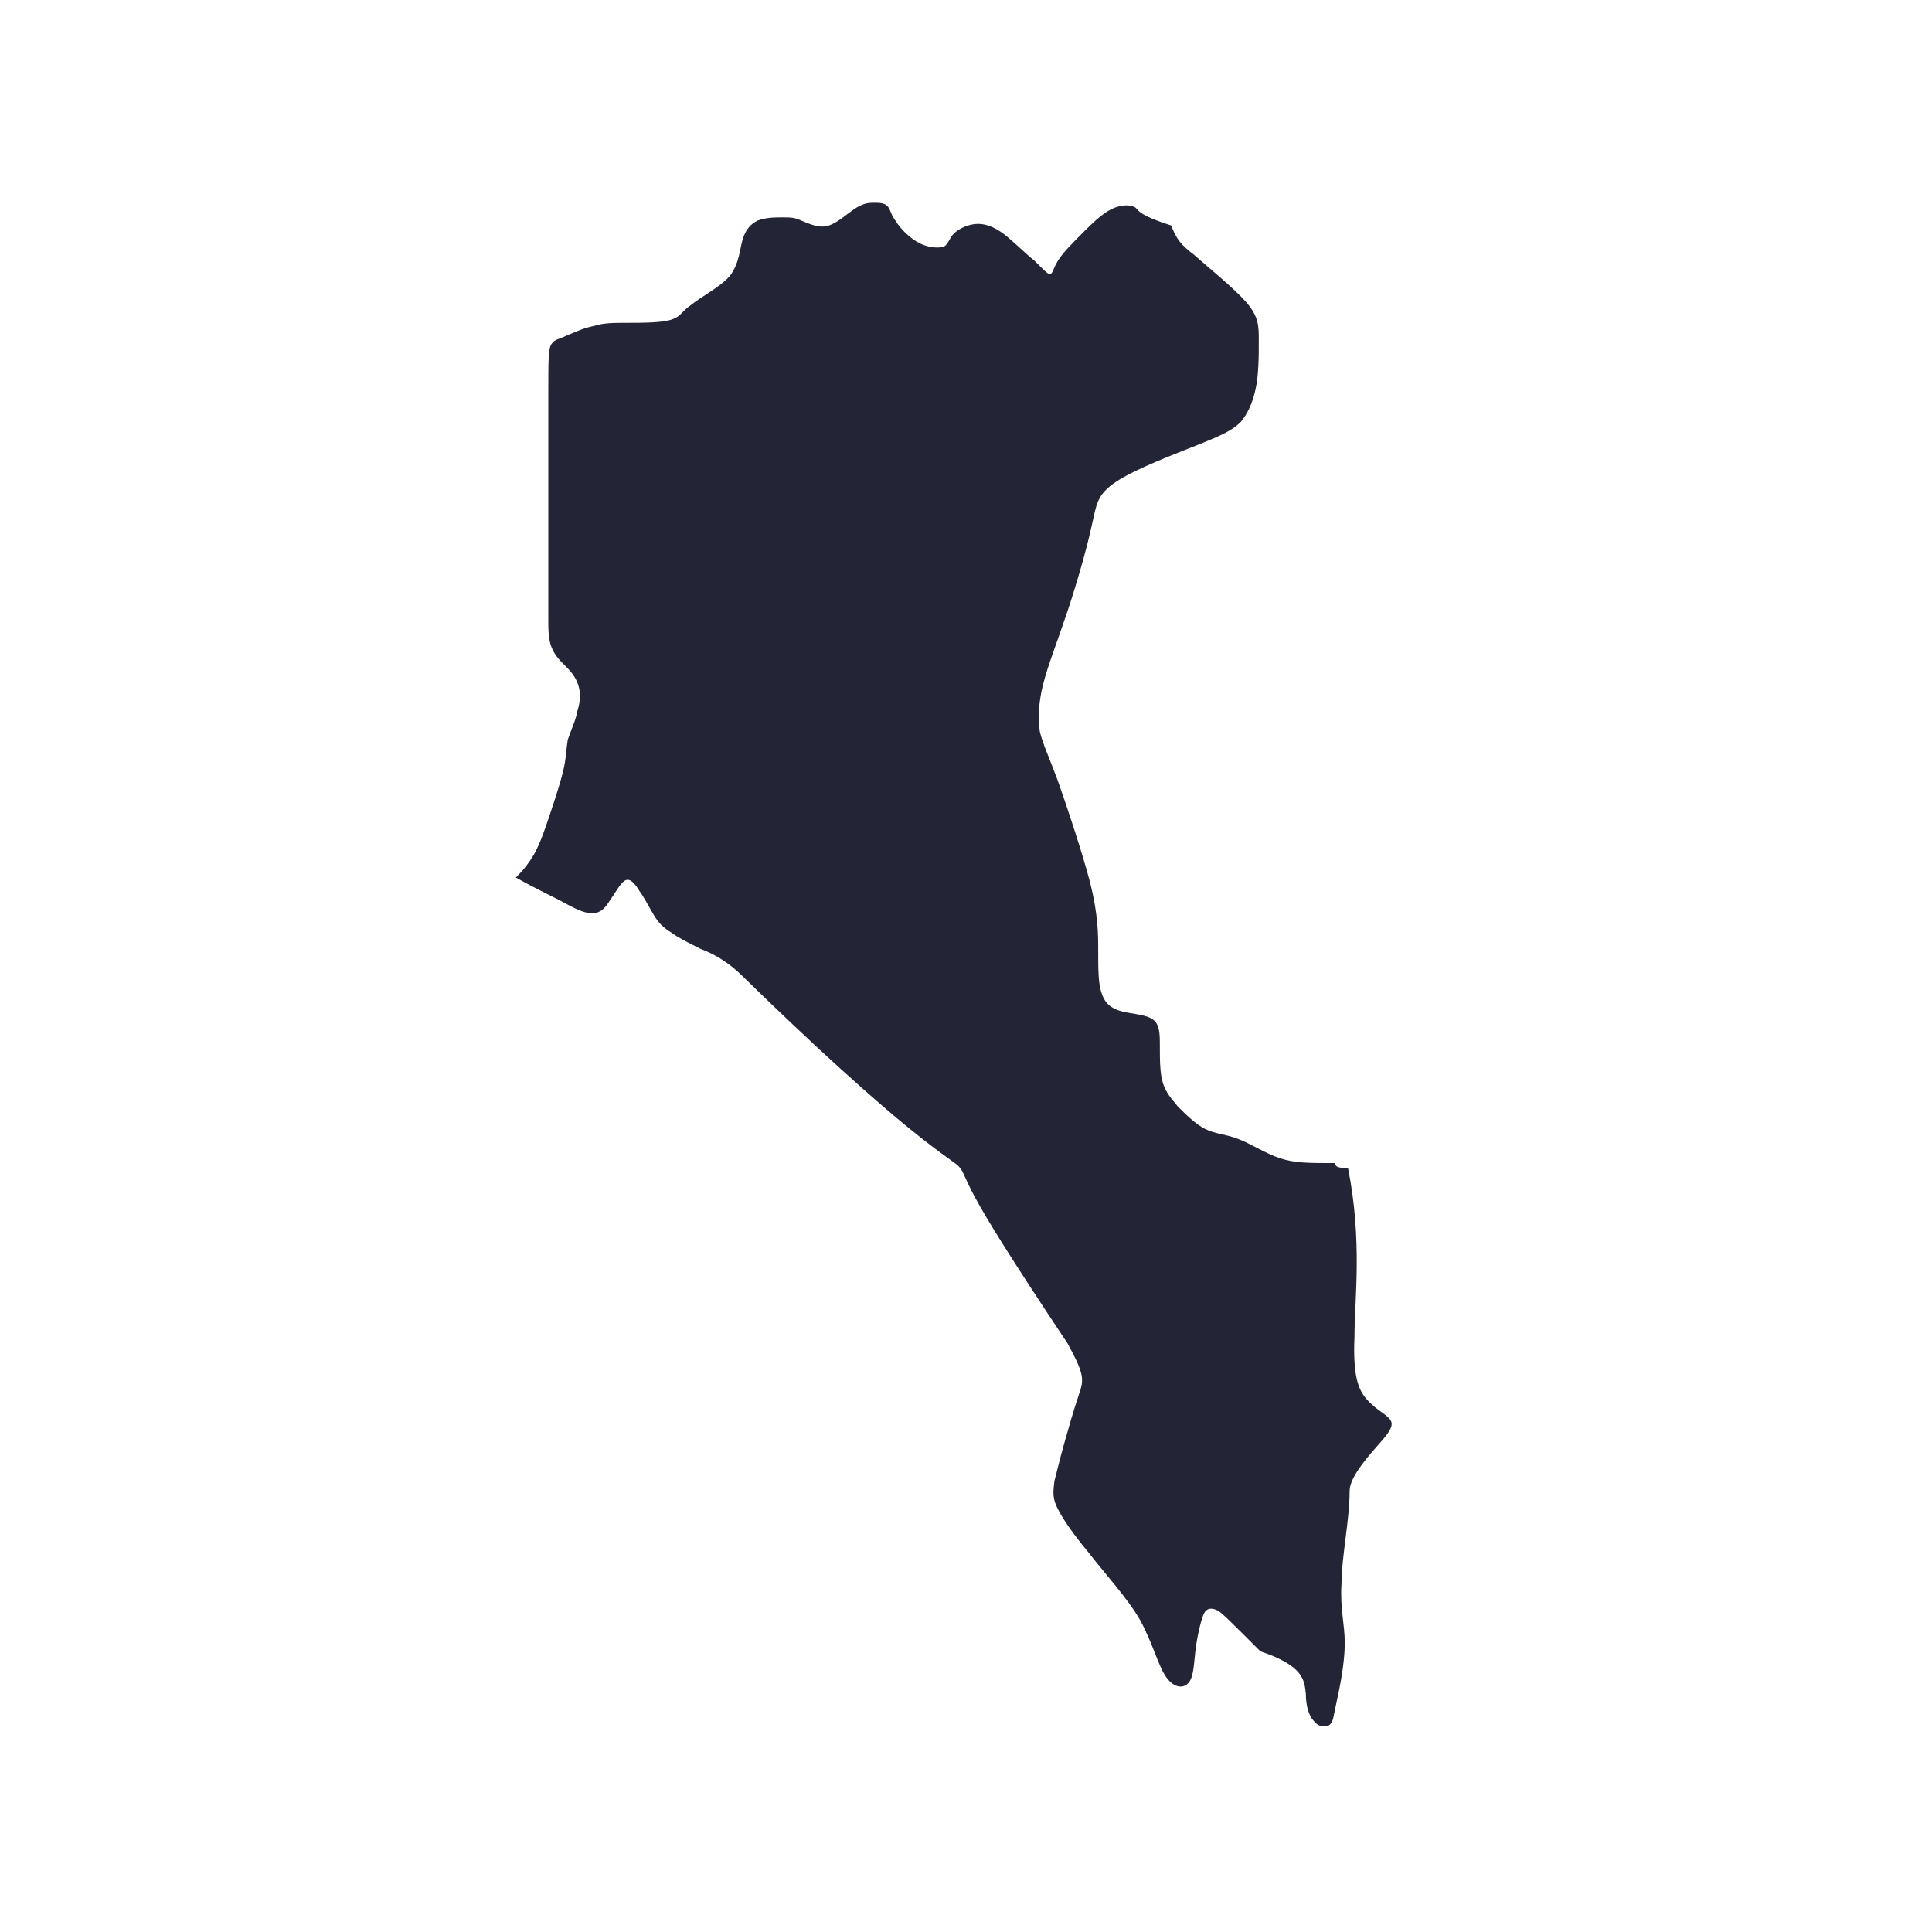 <?xml version="1.0" encoding="utf-8"?>
<!-- Generator: Adobe Illustrator 21.0.1, SVG Export Plug-In . SVG Version: 6.00 Build 0)  -->
<svg version="1.1" xmlns="http://www.w3.org/2000/svg" xmlns:xlink="http://www.w3.org/1999/xlink" x="0px" y="0px"
	 viewBox="0 0 119.1 119.1" style="enable-background:new 0 0 119.1 119.1;" xml:space="preserve">
<style type="text/css">
	.st0{display:none;}
	.st1{display:inline;fill:#EFEFEF;}
	.st2{fill:#DAE000;}
	.st3{display:inline;fill:#D8E698;}
	.st4{display:inline;fill:#D3EDFB;}
	.st5{display:inline;fill:#DAE000;}
	.st6{display:inline;fill:#FFF100;}
	.st7{display:inline;fill:#D18E04;}
	.st8{display:inline;fill:#DBE7ED;}
	.st9{fill:#242437;}
	.st10{display:inline;}
	.st11{fill:none;stroke:#FFFFFF;}
	.st12{fill:#DCDDDD;}
</style>
<g id="台灣" class="st0">
</g>
<g id="離島">
</g>
<g id="宜蘭_x2C_花東" class="st0">
</g>
<g id="台南_x2C_高雄_x2C_屏東" class="st0">
</g>
<g id="雲林_x2C_嘉義" class="st0">
</g>
<g id="中彰投" class="st0">
</g>
<g id="桃竹苗" class="st0">
</g>
<g id="北縣" class="st0">
</g>
<g id="縣級區塊">
	<path class="st9" d="M83.1,72c0.9,4.5,0.4,8.1,0.4,10.4c-0.1,2.3,0.2,3.2,0.7,3.8c0.5,0.6,1.1,0.9,1.4,1.2s0.3,0.6-0.4,1.4
		c-0.7,0.8-2,2.2-2,3.1c0,1.8-0.5,4.1-0.5,5.7c-0.1,1.6,0.2,2.5,0.2,3.7c0,1.2-0.3,2.7-0.5,3.6c-0.2,0.9-0.2,1.2-0.4,1.4
		c-0.2,0.2-0.7,0.2-1-0.2c-0.3-0.3-0.5-0.9-0.5-1.7c-0.1-0.8-0.1-1.7-2.8-2.6c-1.8-1.8-2.3-2.3-2.6-2.5c-0.4-0.2-0.7-0.2-0.9,0.2
		c-0.2,0.5-0.4,1.4-0.5,2.2c-0.1,0.8-0.1,1.6-0.4,2c-0.3,0.4-0.9,0.4-1.4-0.3c-0.5-0.7-0.8-2-1.6-3.5c-0.8-1.4-2.2-2.9-3.2-4.2
		c-1-1.2-1.6-2.1-1.9-2.7s-0.3-0.9-0.2-1.7c0.2-0.8,0.5-2,0.8-3c0.3-1.1,0.6-2,0.8-2.6c0.2-0.7,0.2-1.1-0.8-2.9
		c-3.6-5.4-5-7.7-5.7-9c-0.7-1.3-0.7-1.6-1-1.9c-0.3-0.3-0.9-0.6-3-2.3c-2.1-1.7-5.7-4.9-10.3-9.4c-0.9-0.9-1.8-1.4-2.6-1.7
		c-0.8-0.4-1.4-0.7-1.8-1c-0.5-0.3-0.8-0.6-1.1-1.1c-0.3-0.5-0.6-1.1-0.9-1.5c-0.3-0.5-0.6-0.8-0.9-0.6c-0.3,0.2-0.6,0.8-0.9,1.2
		c-0.3,0.5-0.6,0.8-1.1,0.8c-0.5,0-1.1-0.3-2-0.8c-0.8-0.4-1.8-0.9-2.7-1.4c0.5-0.5,0.8-0.9,1.1-1.4c0.4-0.7,0.7-1.6,1-2.5
		s0.6-1.8,0.8-2.6c0.2-0.8,0.2-1.4,0.3-2c0.2-0.6,0.5-1.2,0.6-1.8c0.2-0.6,0.2-1.2,0-1.7c-0.2-0.5-0.5-0.8-0.8-1.1
		c-0.3-0.3-0.6-0.6-0.8-1.1c-0.2-0.5-0.2-1.1-0.2-1.7c0-0.6,0-1.2,0-1.8c0-0.6,0-1.2,0-3.5c0-2.3,0-6.2,0-8.5s0-2.9,0.2-3.2
		c0.2-0.3,0.5-0.3,0.9-0.5c0.5-0.2,1.1-0.5,1.7-0.6c0.6-0.2,1.2-0.2,2.1-0.2c0.9,0,2.1,0,2.7-0.2c0.6-0.2,0.6-0.5,1.2-0.9
		c0.6-0.5,1.8-1.1,2.4-1.8c0.6-0.8,0.6-1.7,0.8-2.3c0.2-0.6,0.5-0.9,0.9-1.1c0.5-0.2,1.1-0.2,1.5-0.2c0.5,0,0.8,0,1.2,0.2
		c0.5,0.2,1.1,0.5,1.7,0.3c0.6-0.2,1.2-0.8,1.7-1.1c0.5-0.3,0.8-0.3,1.1-0.3c0.3,0,0.6,0,0.8,0.2c0.2,0.2,0.2,0.5,0.5,0.9
		c0.3,0.5,0.9,1.1,1.5,1.4c0.6,0.3,1.2,0.3,1.5,0.2c0.3-0.2,0.3-0.5,0.6-0.8c0.3-0.3,0.9-0.6,1.5-0.6c0.6,0,1.2,0.3,1.8,0.8
		c0.6,0.5,1.2,1.1,1.7,1.5c0.5,0.5,0.8,0.8,0.9,0.8c0.2,0,0.2-0.3,0.5-0.8c0.3-0.5,0.9-1.1,1.5-1.7c0.6-0.6,1.2-1.2,1.8-1.5
		c0.6-0.3,1.2-0.3,1.5-0.1c0.2,0.2,0.3,0.5,2.2,1.1c0.3,0.8,0.6,1.2,1.4,1.8c0.9,0.8,2.4,2,3.2,2.9c0.8,0.9,0.8,1.5,0.8,2.4
		c0,0.9,0,2.1-0.2,3c-0.2,0.9-0.5,1.5-0.9,2c-0.5,0.5-1.1,0.8-2.6,1.4c-1.5,0.6-3.9,1.5-5.1,2.3c-1.2,0.8-1.2,1.4-1.5,2.7
		c-0.3,1.4-0.9,3.5-1.5,5.3c-0.6,1.8-1.2,3.3-1.5,4.5c-0.3,1.2-0.3,2.1-0.2,2.9c0.2,0.8,0.5,1.4,1.1,3c0.6,1.7,1.5,4.4,2,6.3
		c0.5,2,0.5,3.2,0.5,4.2c0,1.1,0,2,0.2,2.6c0.2,0.6,0.5,0.9,1.1,1.1c0.6,0.2,1.5,0.2,2,0.5c0.5,0.3,0.5,0.9,0.5,1.7
		c0,0.8,0,1.7,0.2,2.3c0.2,0.6,0.5,0.9,0.9,1.4c0.5,0.5,1.1,1.1,1.7,1.4c0.6,0.3,1.2,0.3,2,0.6c0.8,0.3,1.7,0.9,2.6,1.2
		c0.9,0.3,1.8,0.3,3.4,0.3C82.3,72,82.7,72,83.1,72z"/>
</g>
<g id="市級">
</g>
<g id="縣級間隔線" class="st0">
</g>
<g id="縣級區塊_OFFSET">
</g>
</svg>
